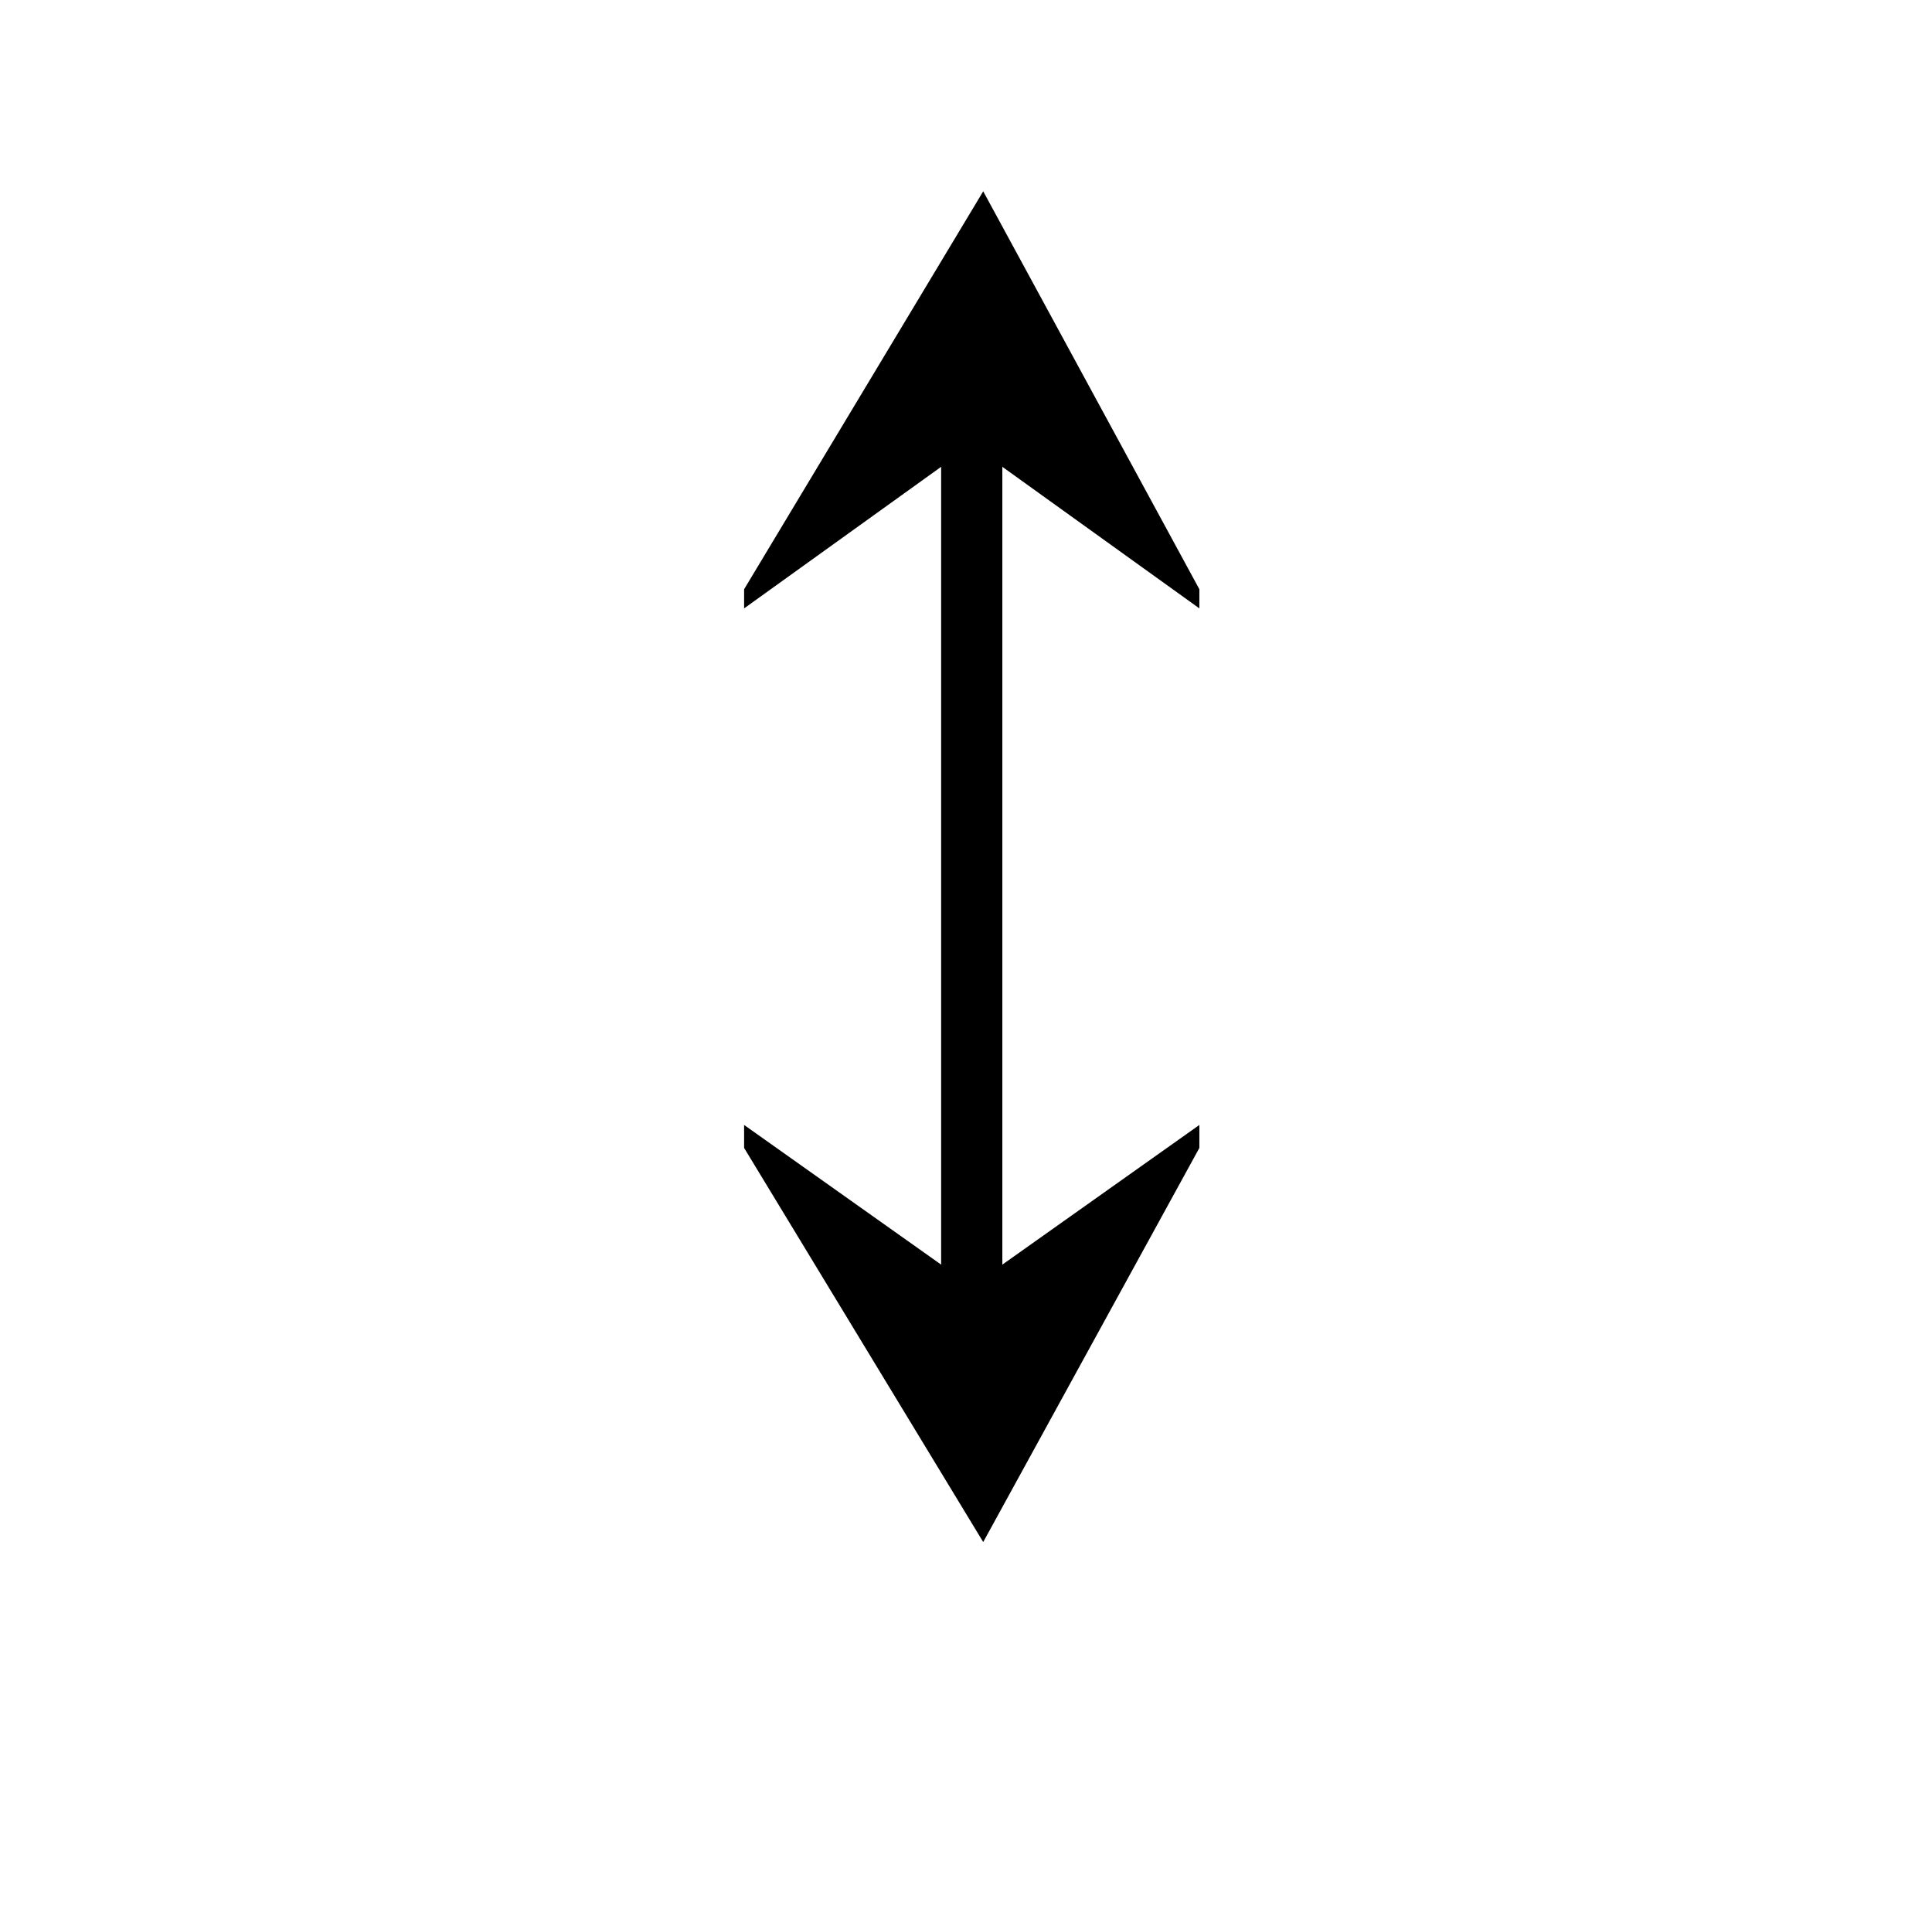 <?xml version="1.0" standalone="no"?>
<!DOCTYPE svg PUBLIC "-//W3C//DTD SVG 1.1//EN" "http://www.w3.org/Graphics/SVG/1.1/DTD/svg11.dtd" >
<svg xmlns="http://www.w3.org/2000/svg" xmlns:xlink="http://www.w3.org/1999/xlink" version="1.1" viewBox="-10 0 1010 1000">
   <path fill="currentColor"
d="M482 661v-417l-103 74v-10l125 -208l113 208v10l-103 -74v417l103 -73v12l-113 206l-125 -206v-12z" />
</svg>
